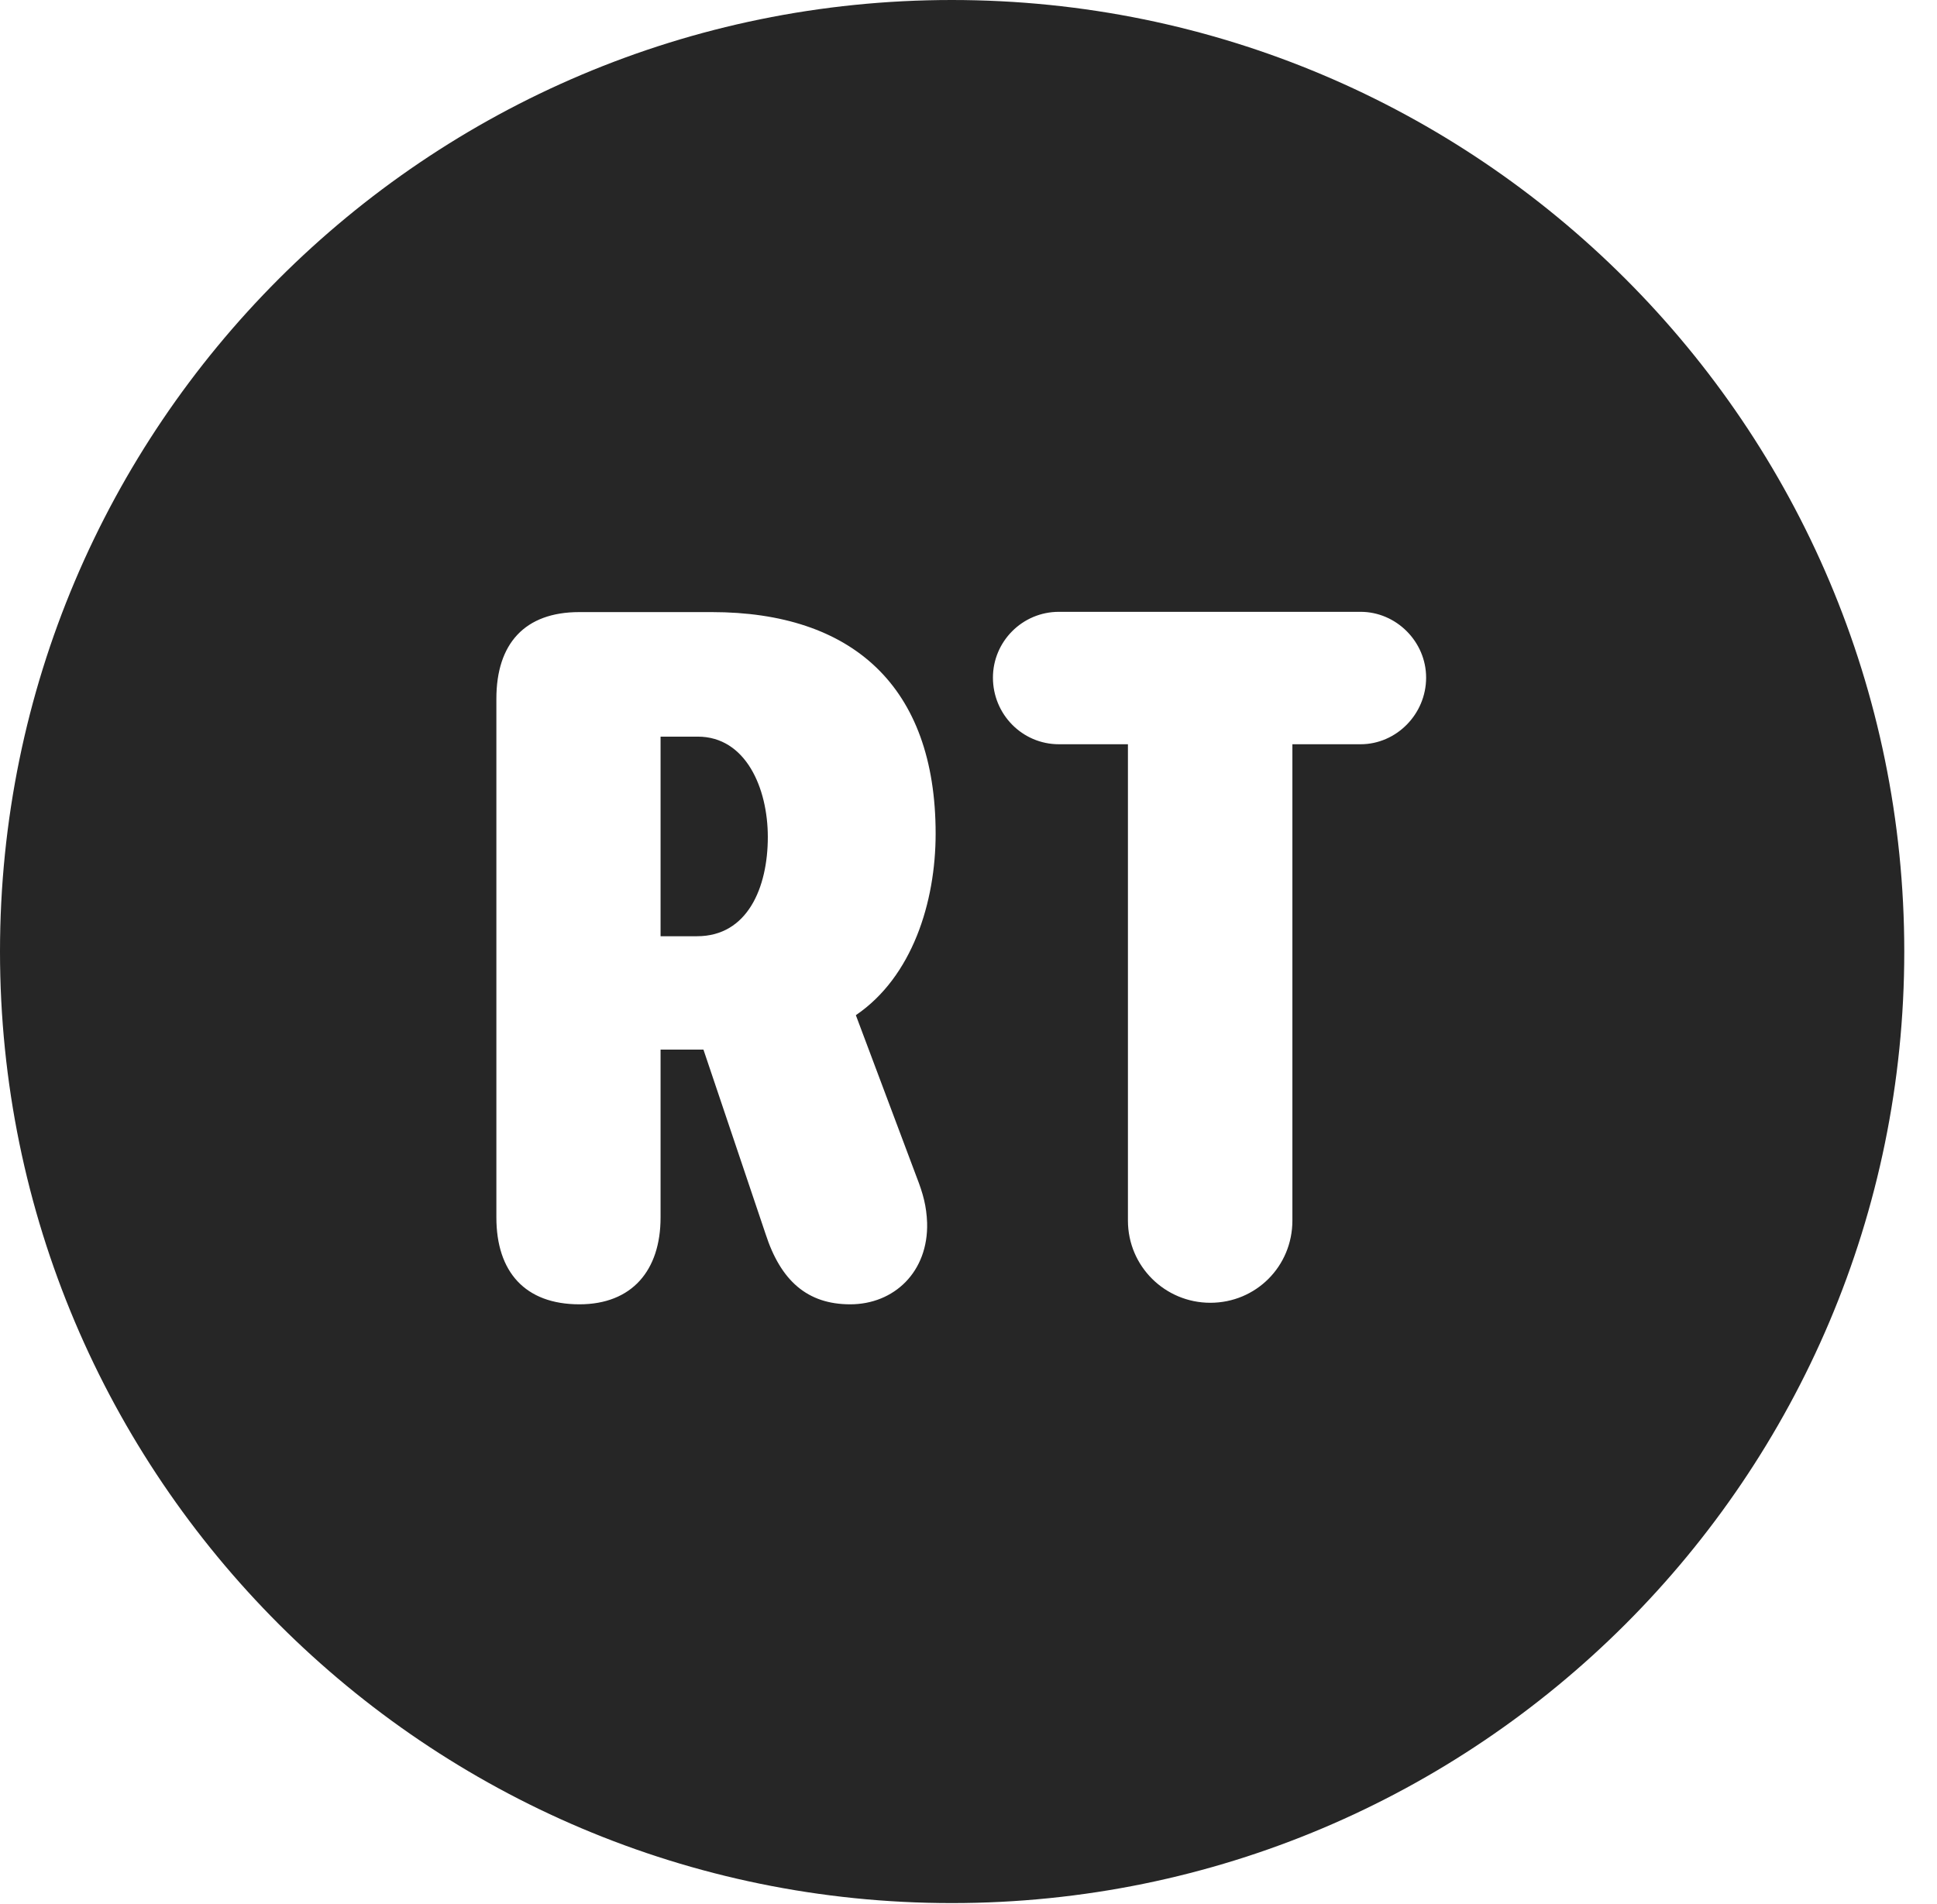 <?xml version="1.0" encoding="UTF-8"?>
<!--Generator: Apple Native CoreSVG 326-->
<!DOCTYPE svg PUBLIC "-//W3C//DTD SVG 1.1//EN" "http://www.w3.org/Graphics/SVG/1.1/DTD/svg11.dtd">
<svg version="1.1" xmlns="http://www.w3.org/2000/svg" xmlns:xlink="http://www.w3.org/1999/xlink"
       viewBox="0 0 21.365 21.006">
       <g>
              <rect height="21.006" opacity="0" width="21.365" x="0" y="0" />
              <path d="M21.004 10.498C21.004 16.292 16.302 20.996 10.498 20.996C4.704 20.996 0 16.292 0 10.498C0 4.702 4.704 0 10.498 0C16.302 0 21.004 4.702 21.004 10.498ZM6.389 6.753C5.788 6.753 5.475 7.101 5.475 7.709L5.475 13.432C5.475 14.03 5.79 14.39 6.391 14.39C6.97 14.39 7.286 14.017 7.286 13.432L7.286 11.58L7.759 11.58L8.444 13.613C8.611 14.13 8.905 14.39 9.378 14.39C9.862 14.39 10.241 14.031 10.226 13.49C10.219 13.308 10.183 13.172 10.11 12.985L9.44 11.2C10.062 10.777 10.32 9.955 10.32 9.197C10.32 7.568 9.397 6.753 7.851 6.753ZM11.68 6.75C11.275 6.75 10.952 7.079 10.952 7.476C10.952 7.88 11.275 8.211 11.68 8.211L12.441 8.211L12.441 13.466C12.441 13.971 12.85 14.373 13.35 14.373C13.853 14.373 14.255 13.971 14.255 13.466L14.255 8.211L15.007 8.211C15.401 8.211 15.73 7.88 15.73 7.476C15.73 7.079 15.401 6.75 15.007 6.75ZM8.469 9.234C8.469 9.794 8.244 10.329 7.689 10.329L7.286 10.329L7.286 8.127L7.696 8.127C8.227 8.127 8.469 8.696 8.469 9.234Z"
                     fill="currentColor" fill-opacity="0.85" />
       </g>
</svg>